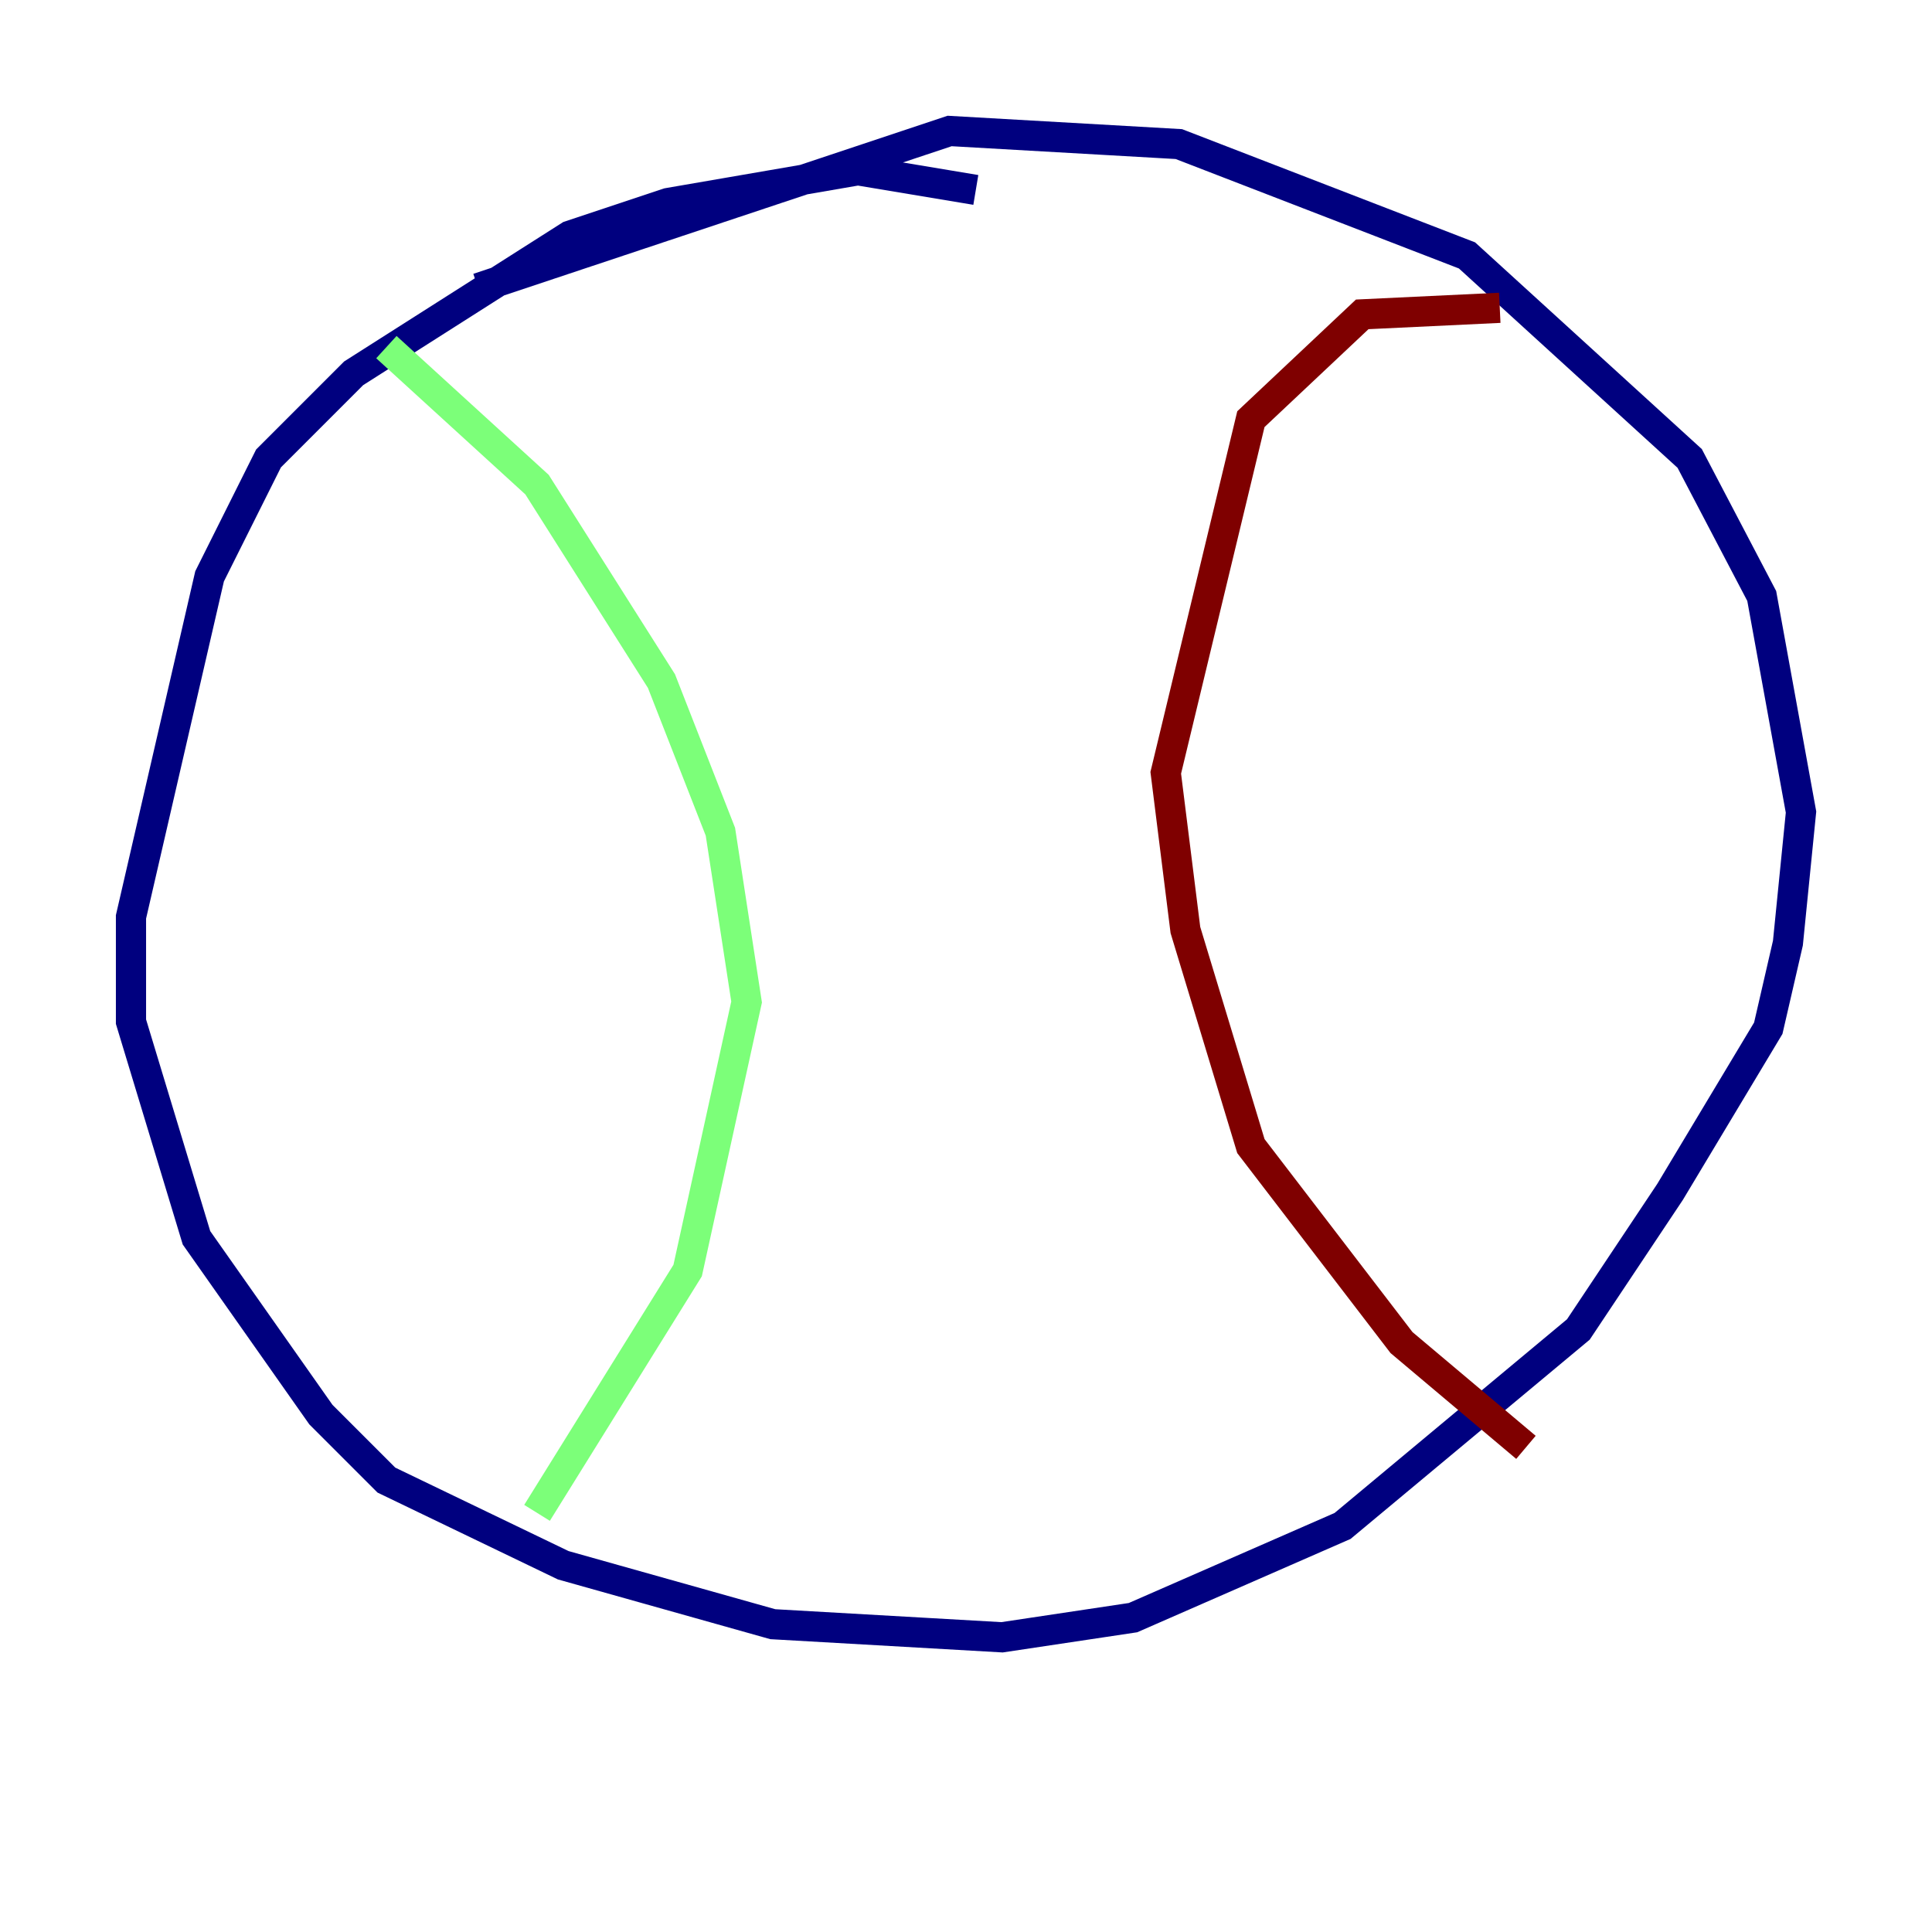 <?xml version="1.0" encoding="utf-8" ?>
<svg baseProfile="tiny" height="128" version="1.2" viewBox="0,0,128,128" width="128" xmlns="http://www.w3.org/2000/svg" xmlns:ev="http://www.w3.org/2001/xml-events" xmlns:xlink="http://www.w3.org/1999/xlink"><defs /><polyline fill="none" points="64.651,12.583 56.841,11.281 44.258,13.451 37.749,15.62 23.43,24.732 17.79,30.373 13.885,38.183 8.678,60.746 8.678,67.688 13.017,82.007 21.261,93.722 25.6,98.061 37.315,103.702 51.2,107.607 66.386,108.475 75.064,107.173 88.949,101.098 104.57,88.081 110.644,78.969 117.153,68.122 118.454,62.481 119.322,53.803 116.719,39.485 111.946,30.373 97.193,16.922 78.102,9.546 62.915,8.678 31.675,19.091" stroke="#00007f" stroke-width="2" /><polyline fill="none" points="25.6,22.997 35.58,32.108 43.824,45.125 47.729,55.105 49.464,66.386 45.559,84.176 35.58,100.231" stroke="#7cff79" stroke-width="2" /><polyline fill="none" points="99.363,20.393 90.251,20.827 82.875,27.77 77.234,51.2 78.536,61.614 82.875,75.932 92.854,88.949 101.098,95.891" stroke="#7f0000" stroke-width="2" /></svg>